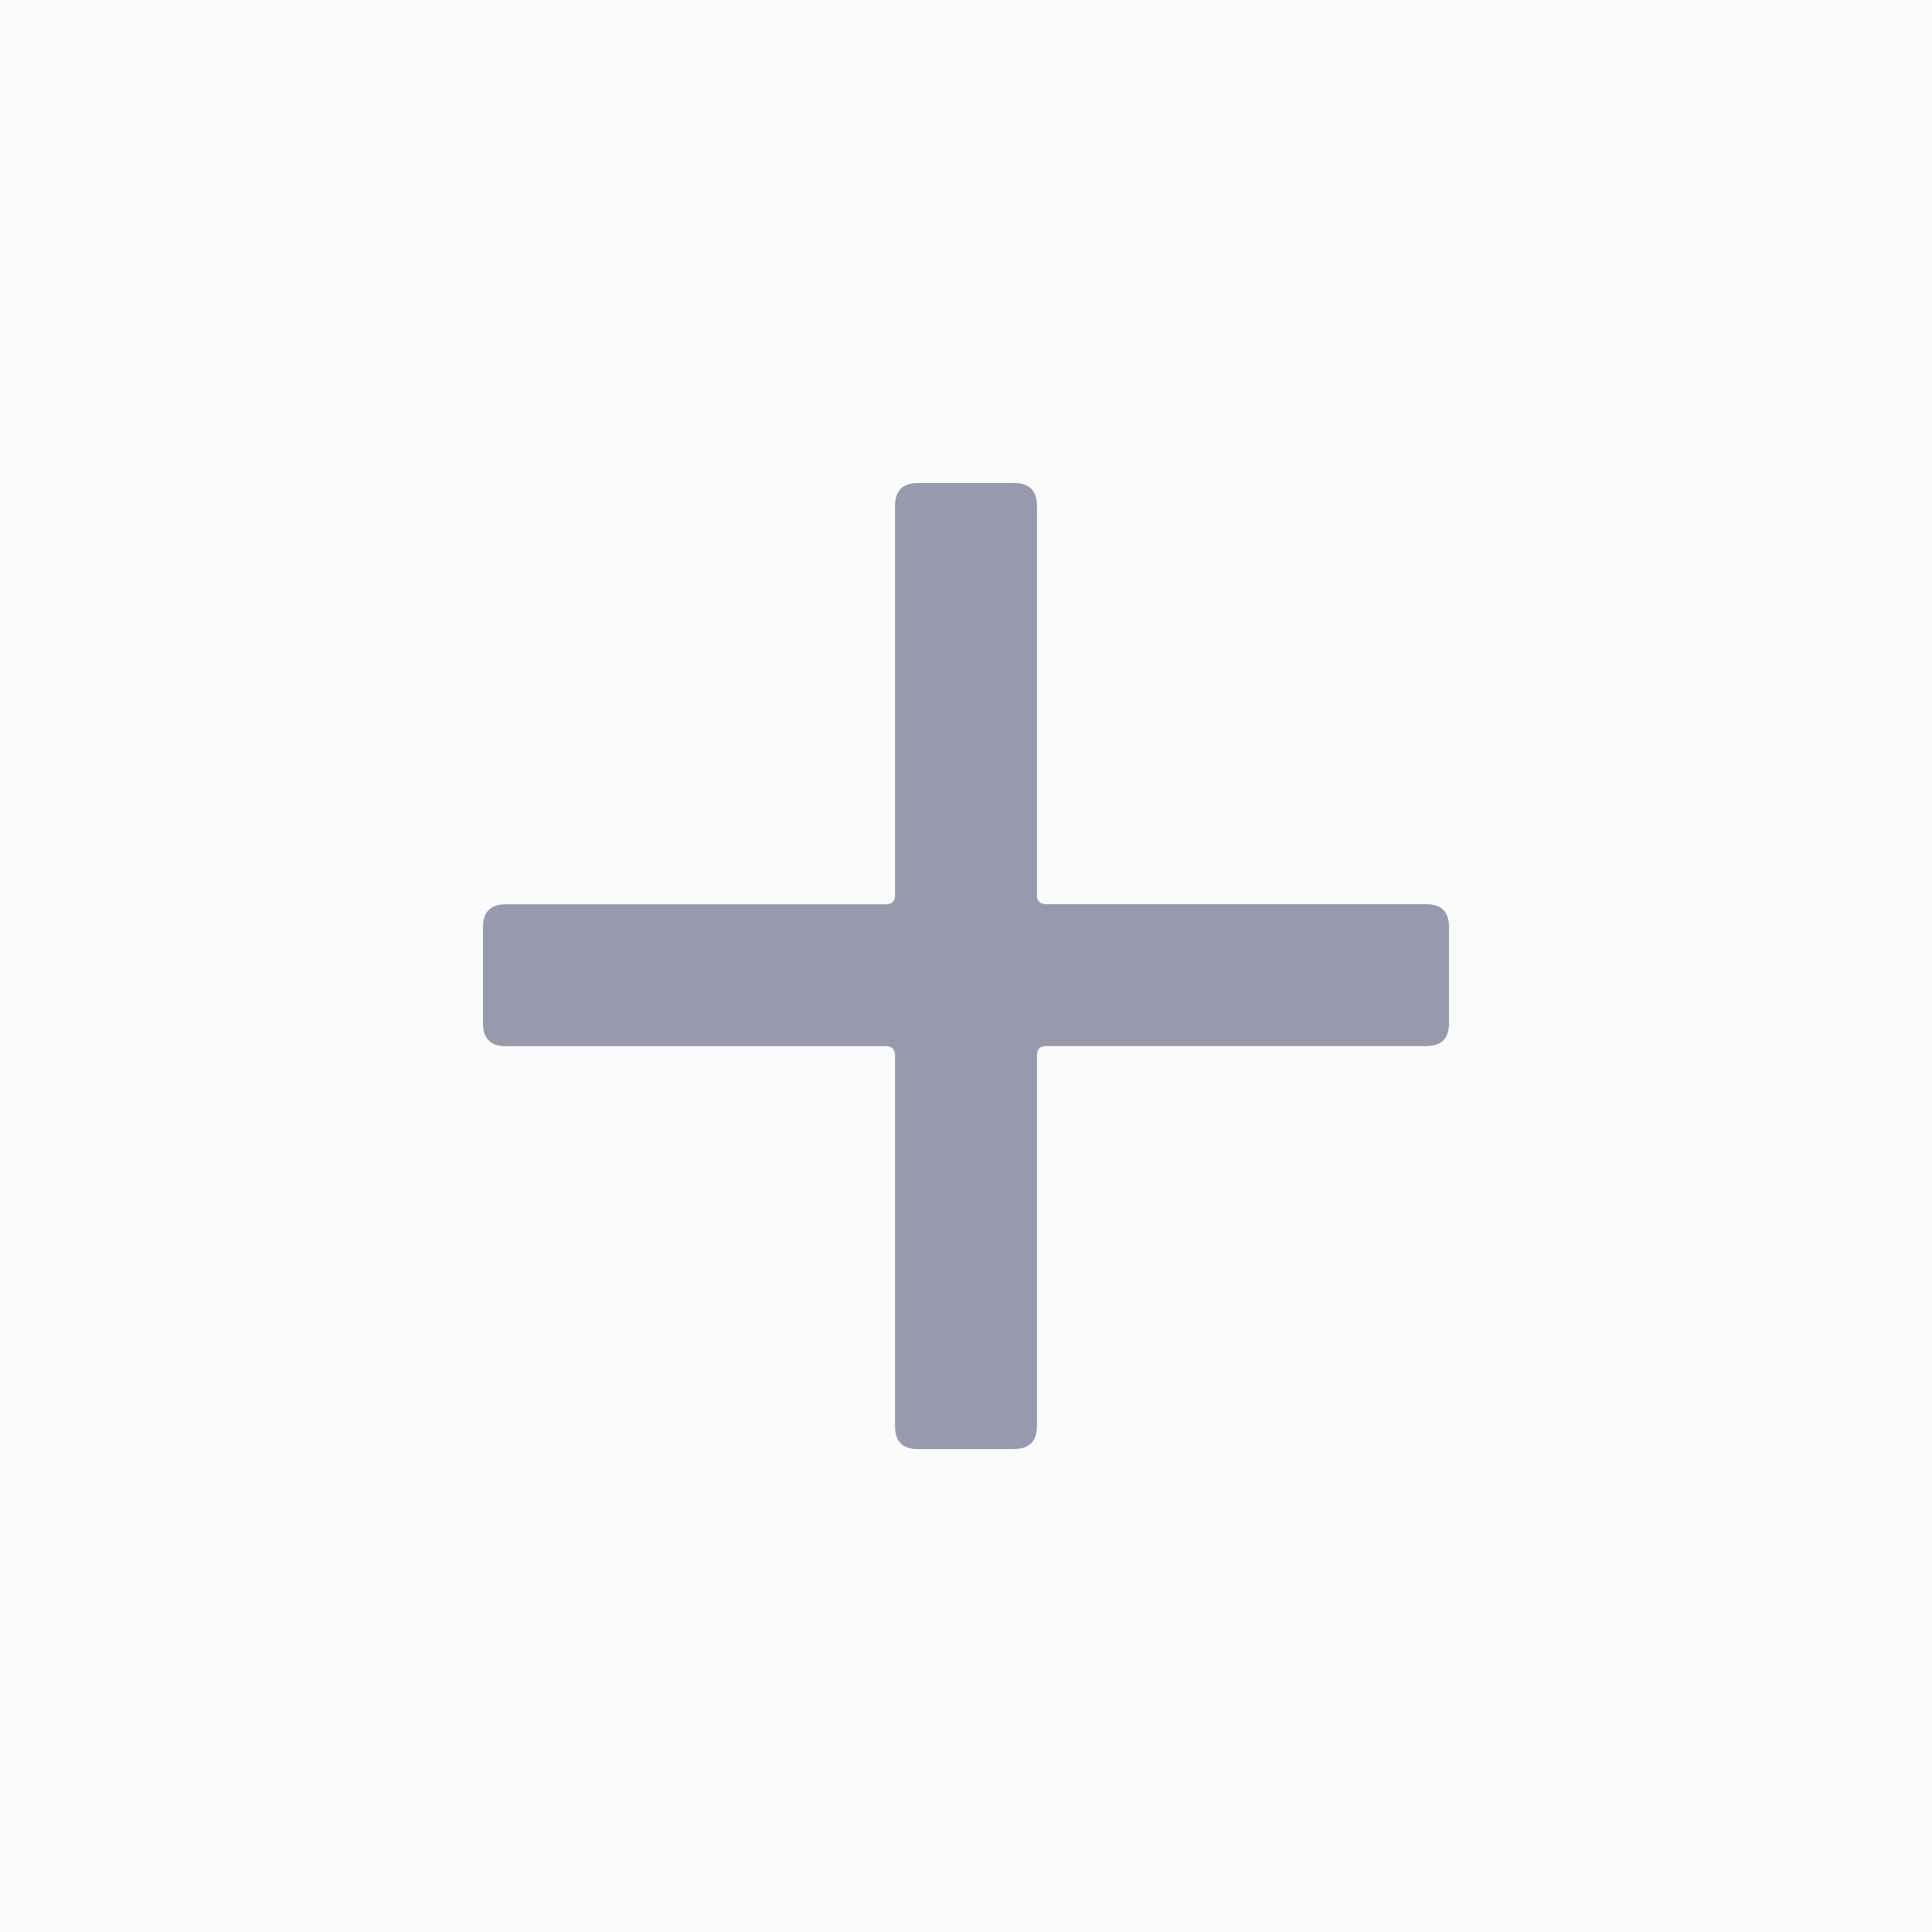 <svg xmlns="http://www.w3.org/2000/svg" width="18" height="18" viewBox="0 0 18 18">
    <g fill="none" fill-rule="evenodd">
        <g>
            <g>
                <path fill="#D8D8D8" d="M0 0H18V18H0z" opacity=".1" transform="translate(-910 -491) translate(910 491)"/>
                <path fill="#9799AD" fill-rule="nonzero" d="M9.448 13.5c.142 0 .213-.071.213-.213V9.832c0-.057.029-.086.085-.086h3.54c.143 0 .214-.07.214-.213v-.896c0-.142-.071-.213-.213-.213h-3.54c-.057 0-.086-.028-.086-.085V4.713c0-.142-.071-.213-.213-.213h-.896c-.142 0-.213.071-.213.213V8.34c0 .057-.029.085-.085.085h-3.54c-.143 0-.214.071-.214.213v.896c0 .142.071.213.213.213h3.54c.057 0 .086.029.086.086v3.455c0 .142.071.213.213.213h.896z" transform="translate(-910 -491) translate(910 491)"/>
            </g>
        </g>
    </g>
</svg>
